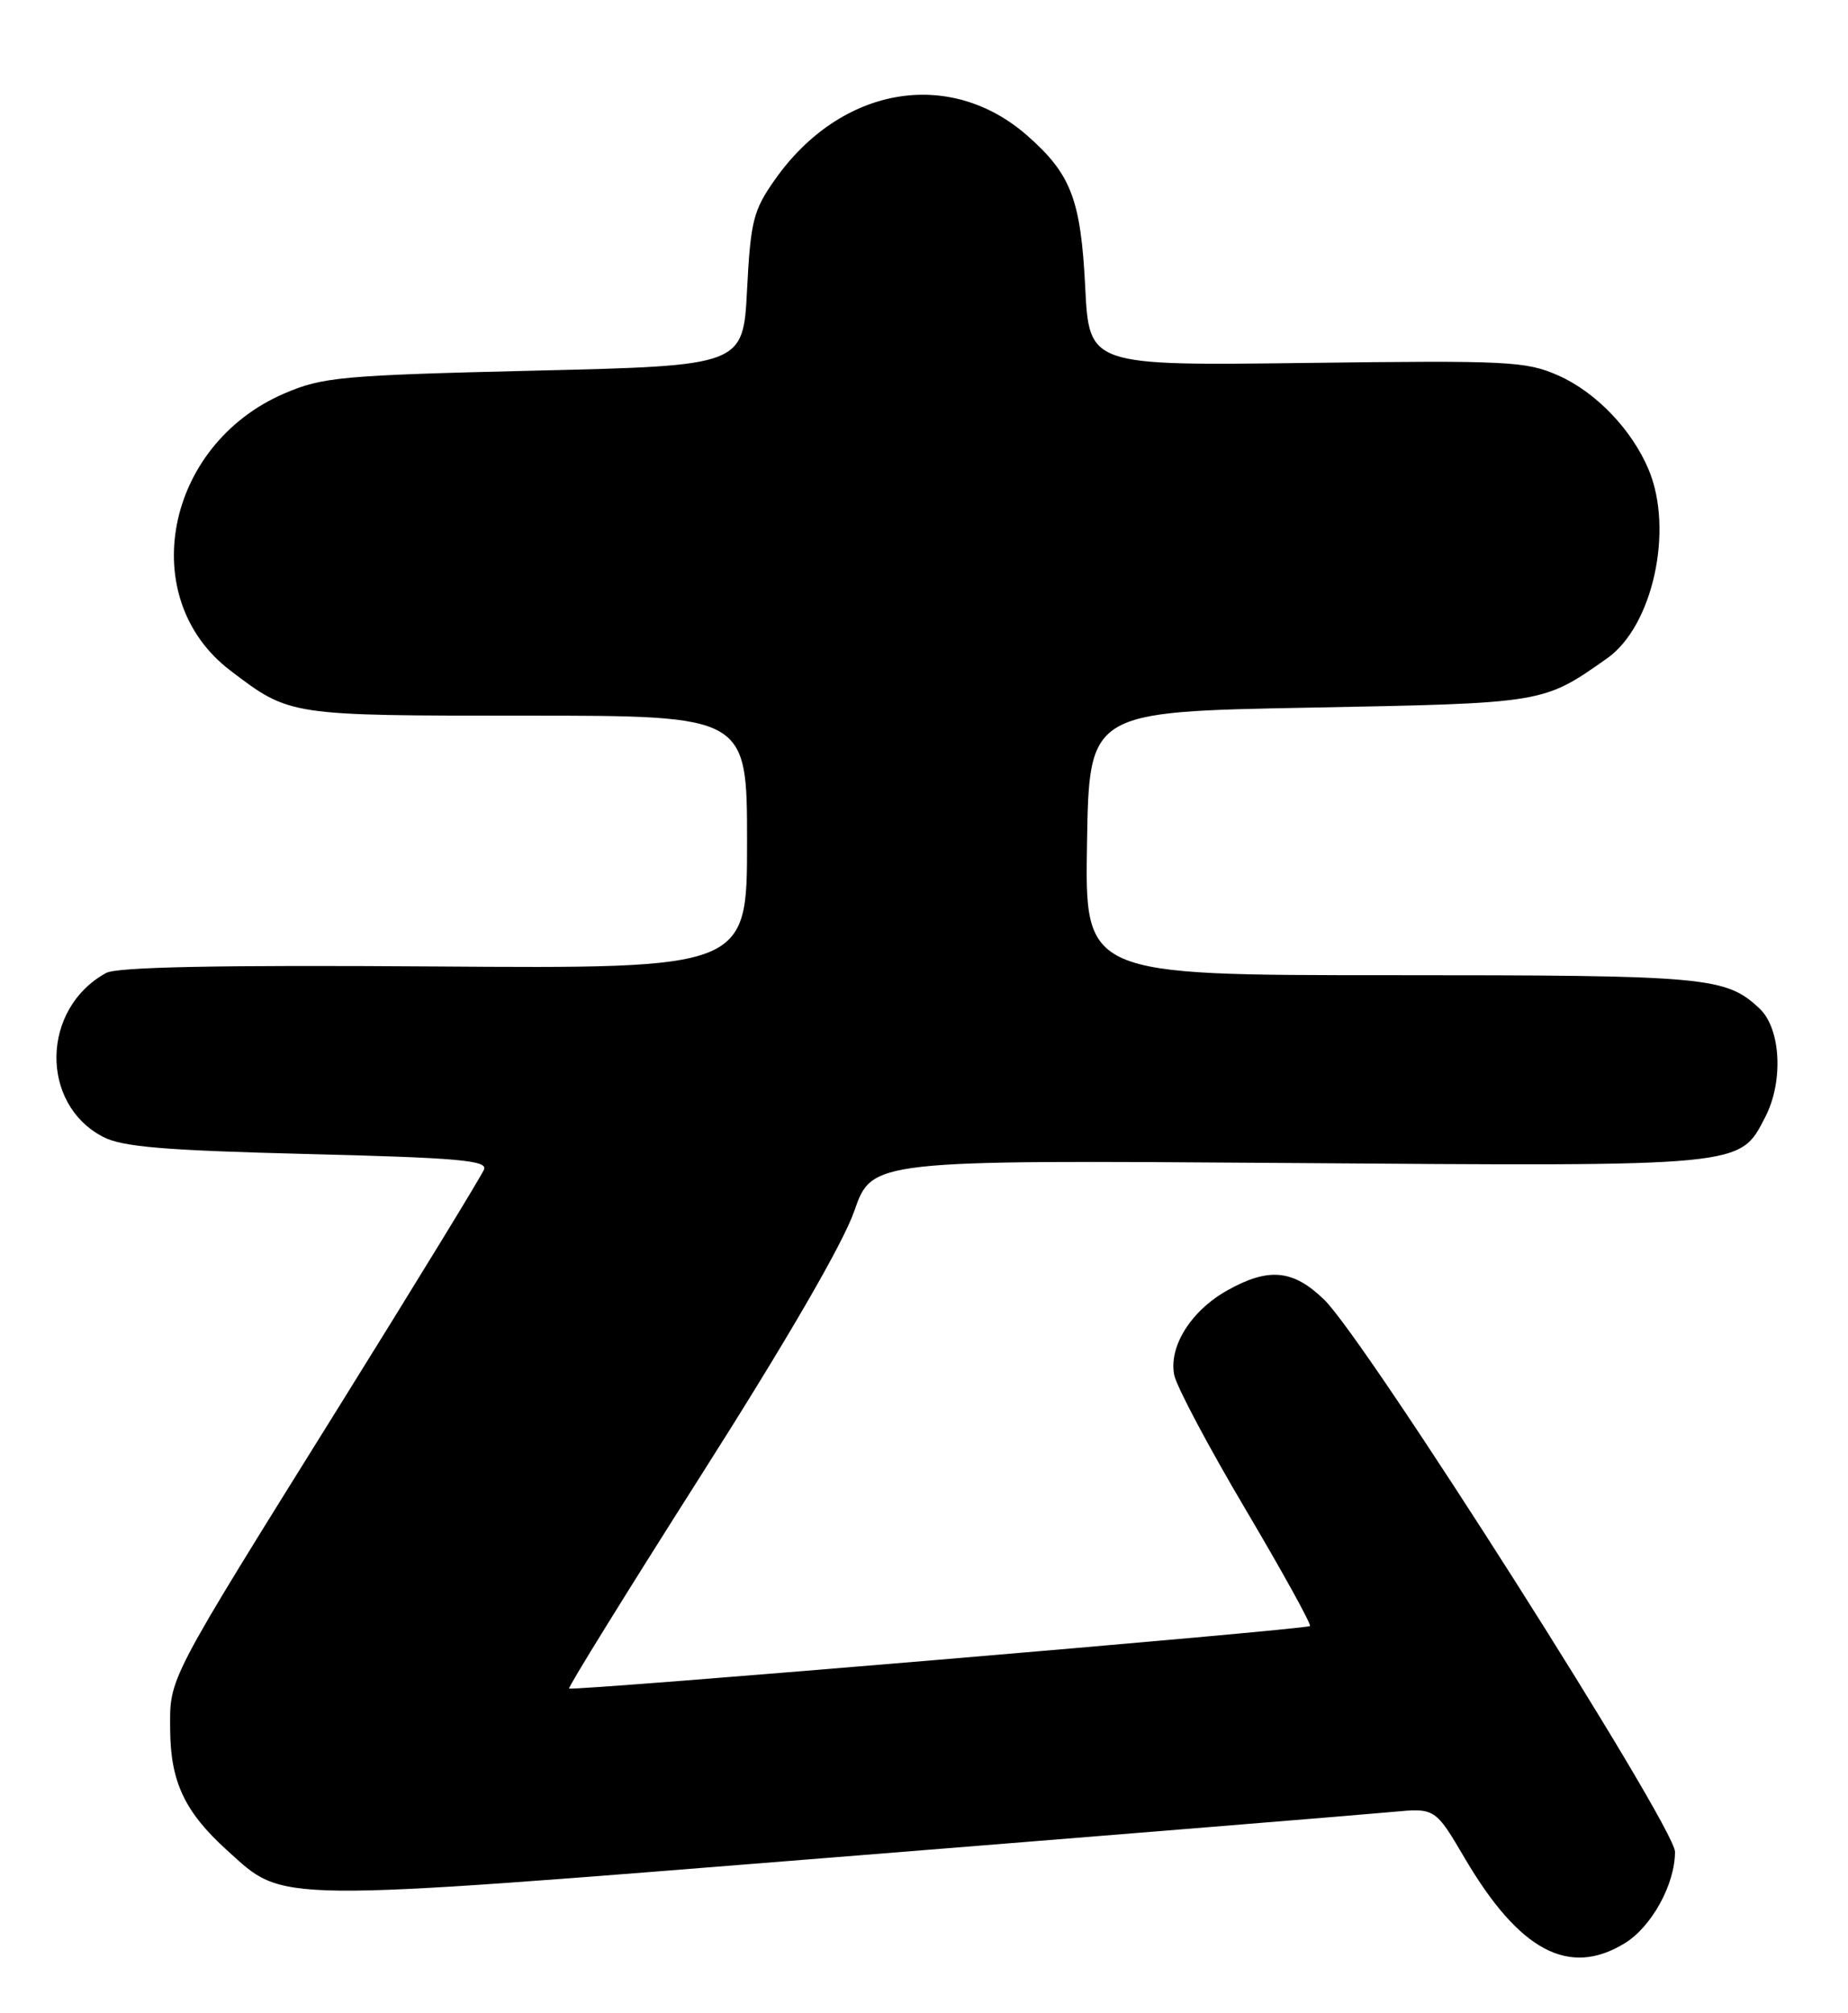 <?xml version="1.0" encoding="UTF-8" standalone="no"?>
<!DOCTYPE svg PUBLIC "-//W3C//DTD SVG 1.1//EN" "http://www.w3.org/Graphics/SVG/1.1/DTD/svg11.dtd" >
<svg xmlns="http://www.w3.org/2000/svg" xmlns:xlink="http://www.w3.org/1999/xlink" version="1.1" viewBox="0 0 235 256">
 <g >
 <path fill="currentColor"
d=" M 206.58 247.11 C 210.02 245.02 213.00 239.61 213.00 235.47 C 213.00 232.25 173.71 170.41 168.38 165.25 C 164.43 161.42 161.32 161.13 156.05 164.09 C 151.44 166.68 148.60 171.23 149.32 174.84 C 149.61 176.30 153.70 184.00 158.40 191.94 C 163.10 199.89 166.78 206.55 166.58 206.76 C 166.12 207.21 72.75 215.08 72.37 214.70 C 72.21 214.55 79.80 202.29 89.23 187.46 C 100.10 170.36 107.20 158.12 108.63 154.00 C 110.89 147.50 110.89 147.50 163.74 147.88 C 222.12 148.31 221.19 148.40 224.48 142.03 C 226.82 137.51 226.46 130.78 223.75 128.24 C 219.44 124.20 217.20 124.00 176.91 124.00 C 137.95 124.00 137.95 124.00 138.23 107.25 C 138.50 90.50 138.50 90.50 166.50 89.98 C 196.48 89.41 196.20 89.46 204.37 83.71 C 210.17 79.63 212.87 67.39 209.65 59.72 C 207.52 54.63 202.94 49.86 198.15 47.74 C 194.05 45.93 191.79 45.82 166.12 46.15 C 138.50 46.50 138.50 46.50 138.00 36.50 C 137.44 25.37 136.21 22.15 130.64 17.25 C 120.74 8.56 106.88 10.98 98.53 22.86 C 95.79 26.75 95.45 28.11 95.00 36.84 C 94.50 46.50 94.50 46.50 67.95 47.13 C 43.41 47.72 41.01 47.94 36.16 50.03 C 20.99 56.55 17.19 76.07 29.30 85.27 C 36.88 91.03 36.68 91.00 66.95 91.00 C 95.00 91.00 95.00 91.00 95.00 107.08 C 95.00 123.17 95.00 123.17 55.25 122.89 C 27.75 122.70 14.88 122.95 13.49 123.72 C 5.24 128.23 5.03 140.38 13.13 144.57 C 15.59 145.84 20.92 146.28 39.16 146.74 C 58.11 147.21 62.00 147.55 61.56 148.69 C 61.27 149.45 52.98 163.00 43.15 178.79 C 21.03 214.29 21.59 213.21 21.64 220.00 C 21.69 226.58 23.51 230.42 28.87 235.27 C 36.31 241.98 33.74 241.95 106.32 236.15 C 142.17 233.28 173.97 230.69 177.00 230.40 C 182.50 229.88 182.50 229.88 186.26 236.27 C 193.19 248.06 199.51 251.43 206.58 247.11 Z "/>
</g>
</svg>